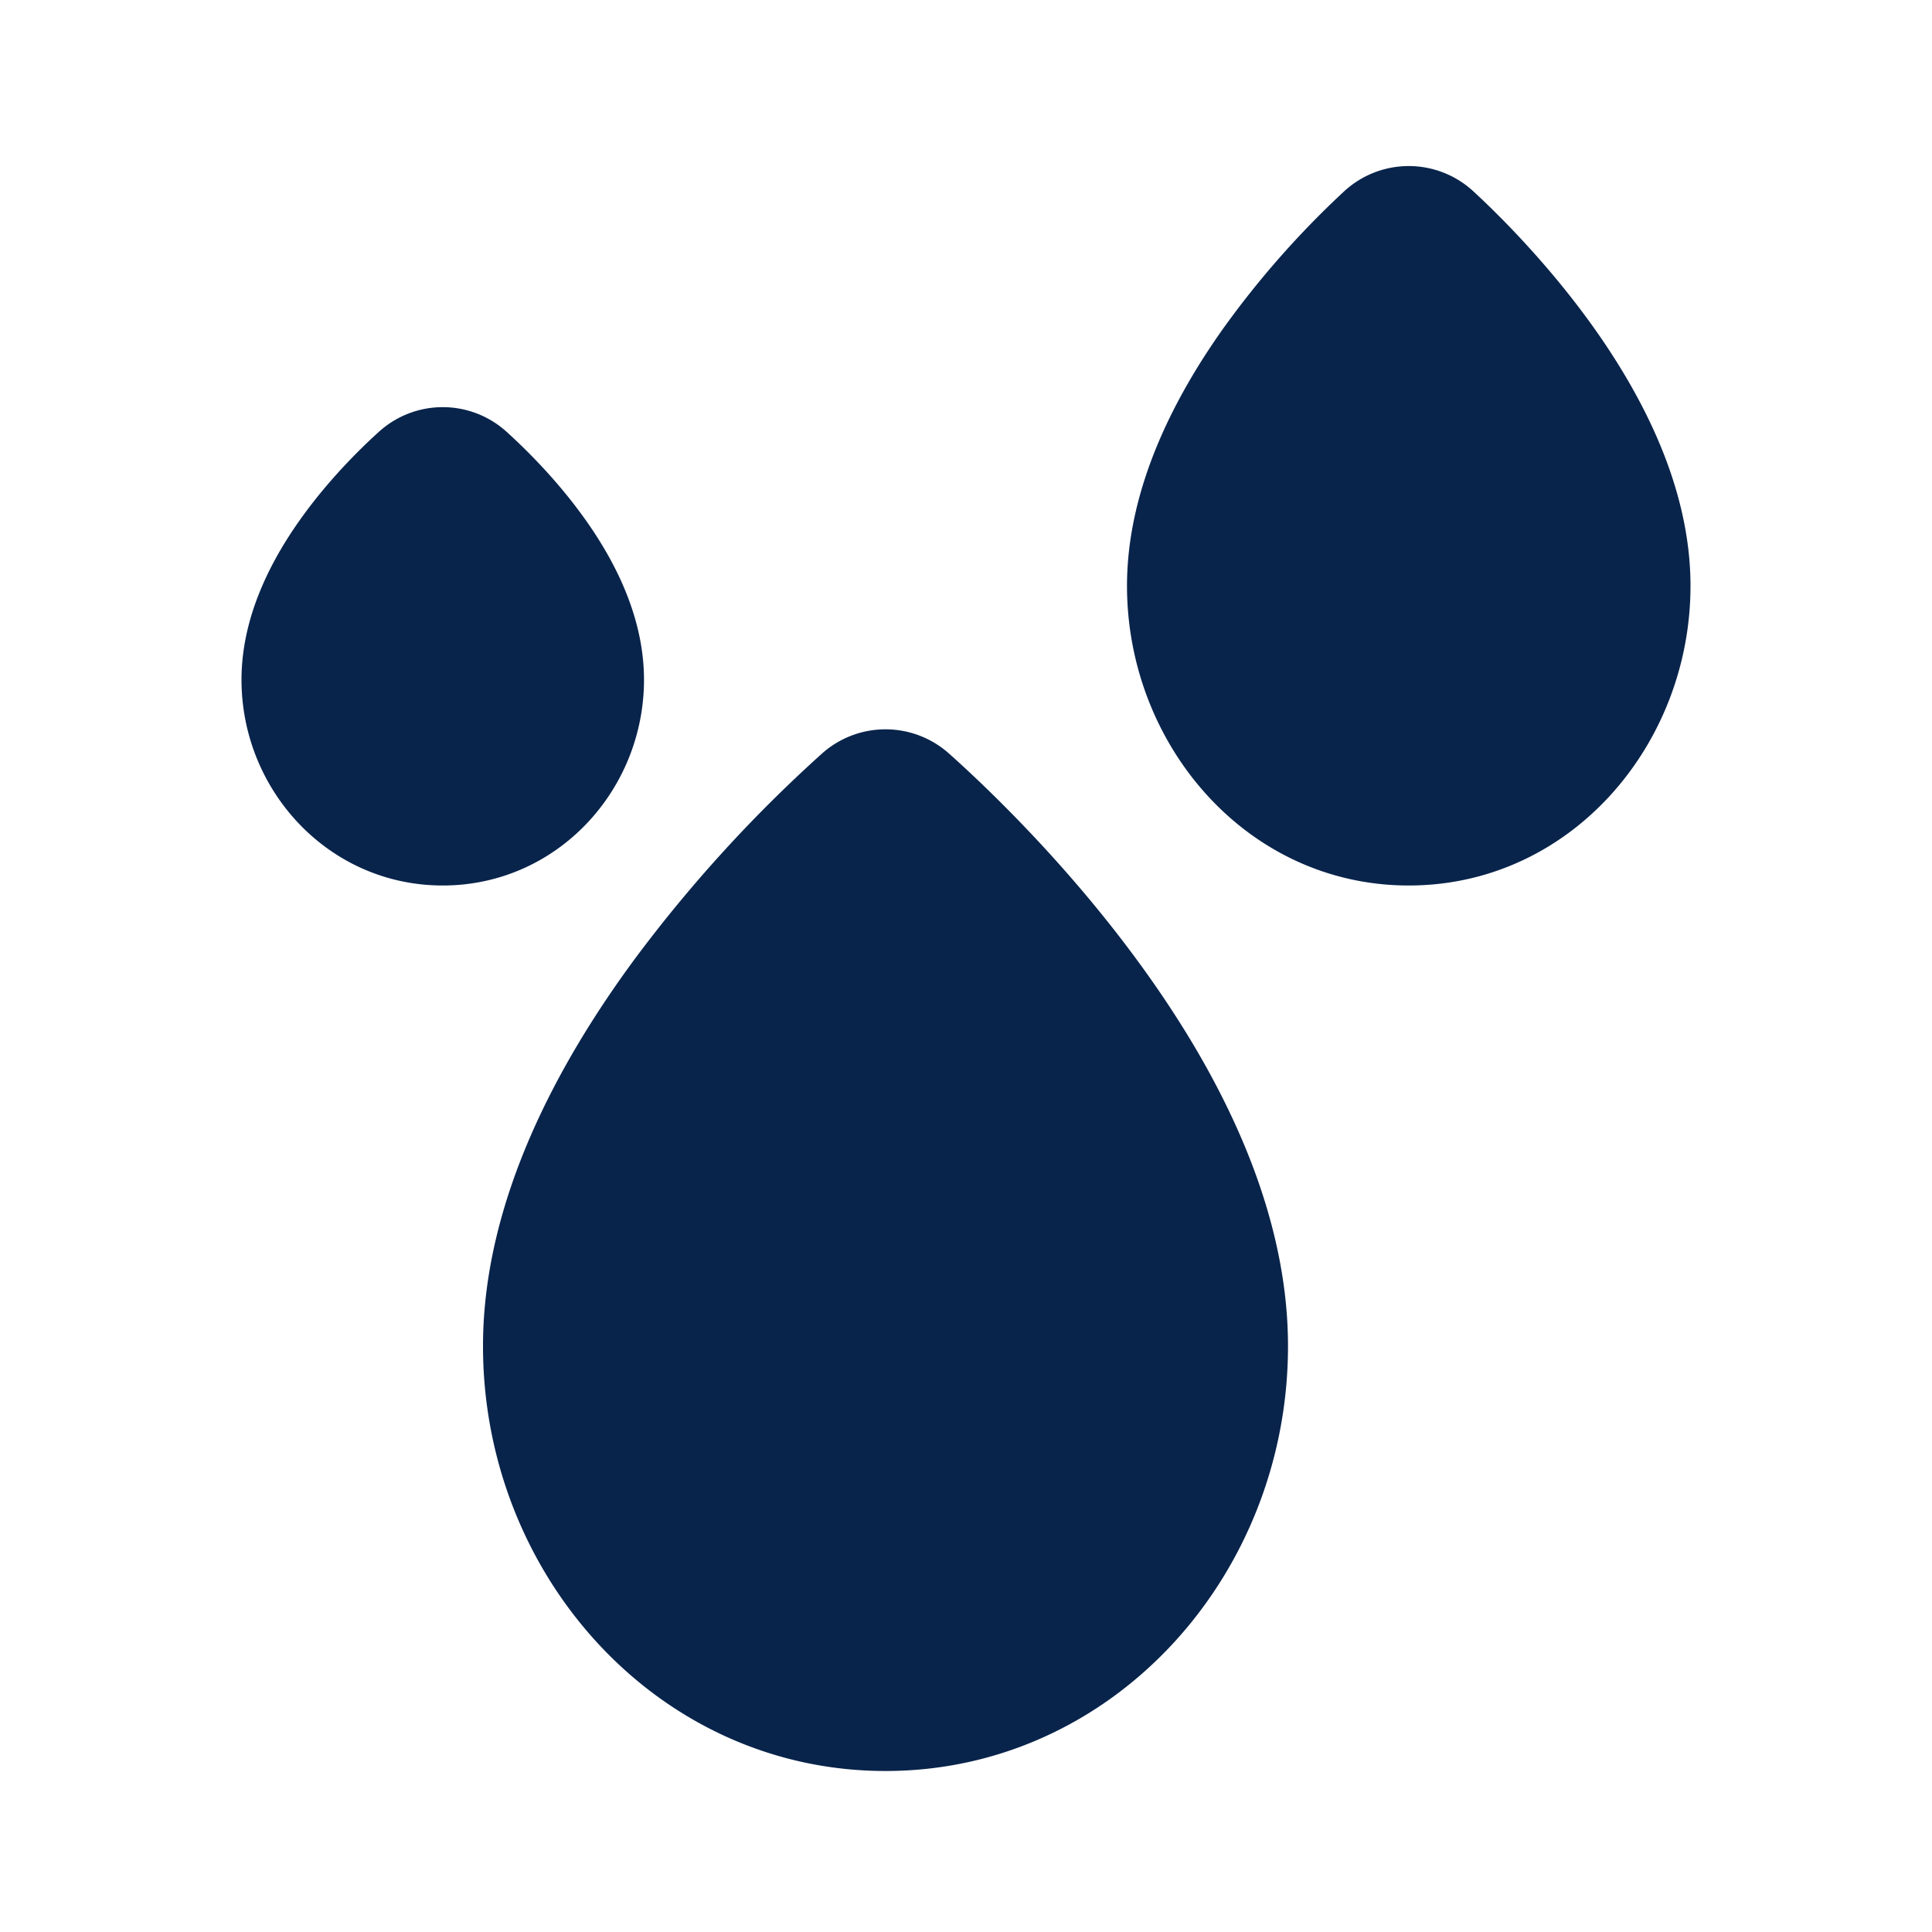 <svg xmlns="http://www.w3.org/2000/svg" width="24" height="24"><g fill="none" fill-rule="evenodd"><path fill="#09244B" d="M16.696 2.378a1.183 1.183 0 0 1 1.608 0c.28.258.93.892 1.517 1.724C20.39 4.91 21 6.042 21 7.278 21 9.252 19.512 11 17.5 11 15.489 11 14 9.252 14 7.278c0-1.235.61-2.368 1.18-3.176a11.342 11.342 0 0 1 1.516-1.724M4.708 5.363a1.18 1.18 0 0 1 1.584 0c.206.186.608.573.966 1.073C7.6 6.913 8 7.627 8 8.444 8 9.821 6.915 11 5.5 11S3 9.82 3 8.444c0-.817.4-1.531.742-2.008.358-.5.76-.887.966-1.073m5.503 3.998a1.184 1.184 0 0 1 1.578 0c.364.324 1.39 1.278 2.332 2.56.923 1.254 1.879 2.973 1.879 4.801C16 19.572 13.824 22 11 22s-5-2.427-5-5.278c0-1.828.956-3.547 1.879-4.801a17.407 17.407 0 0 1 2.332-2.56"/></g></svg>